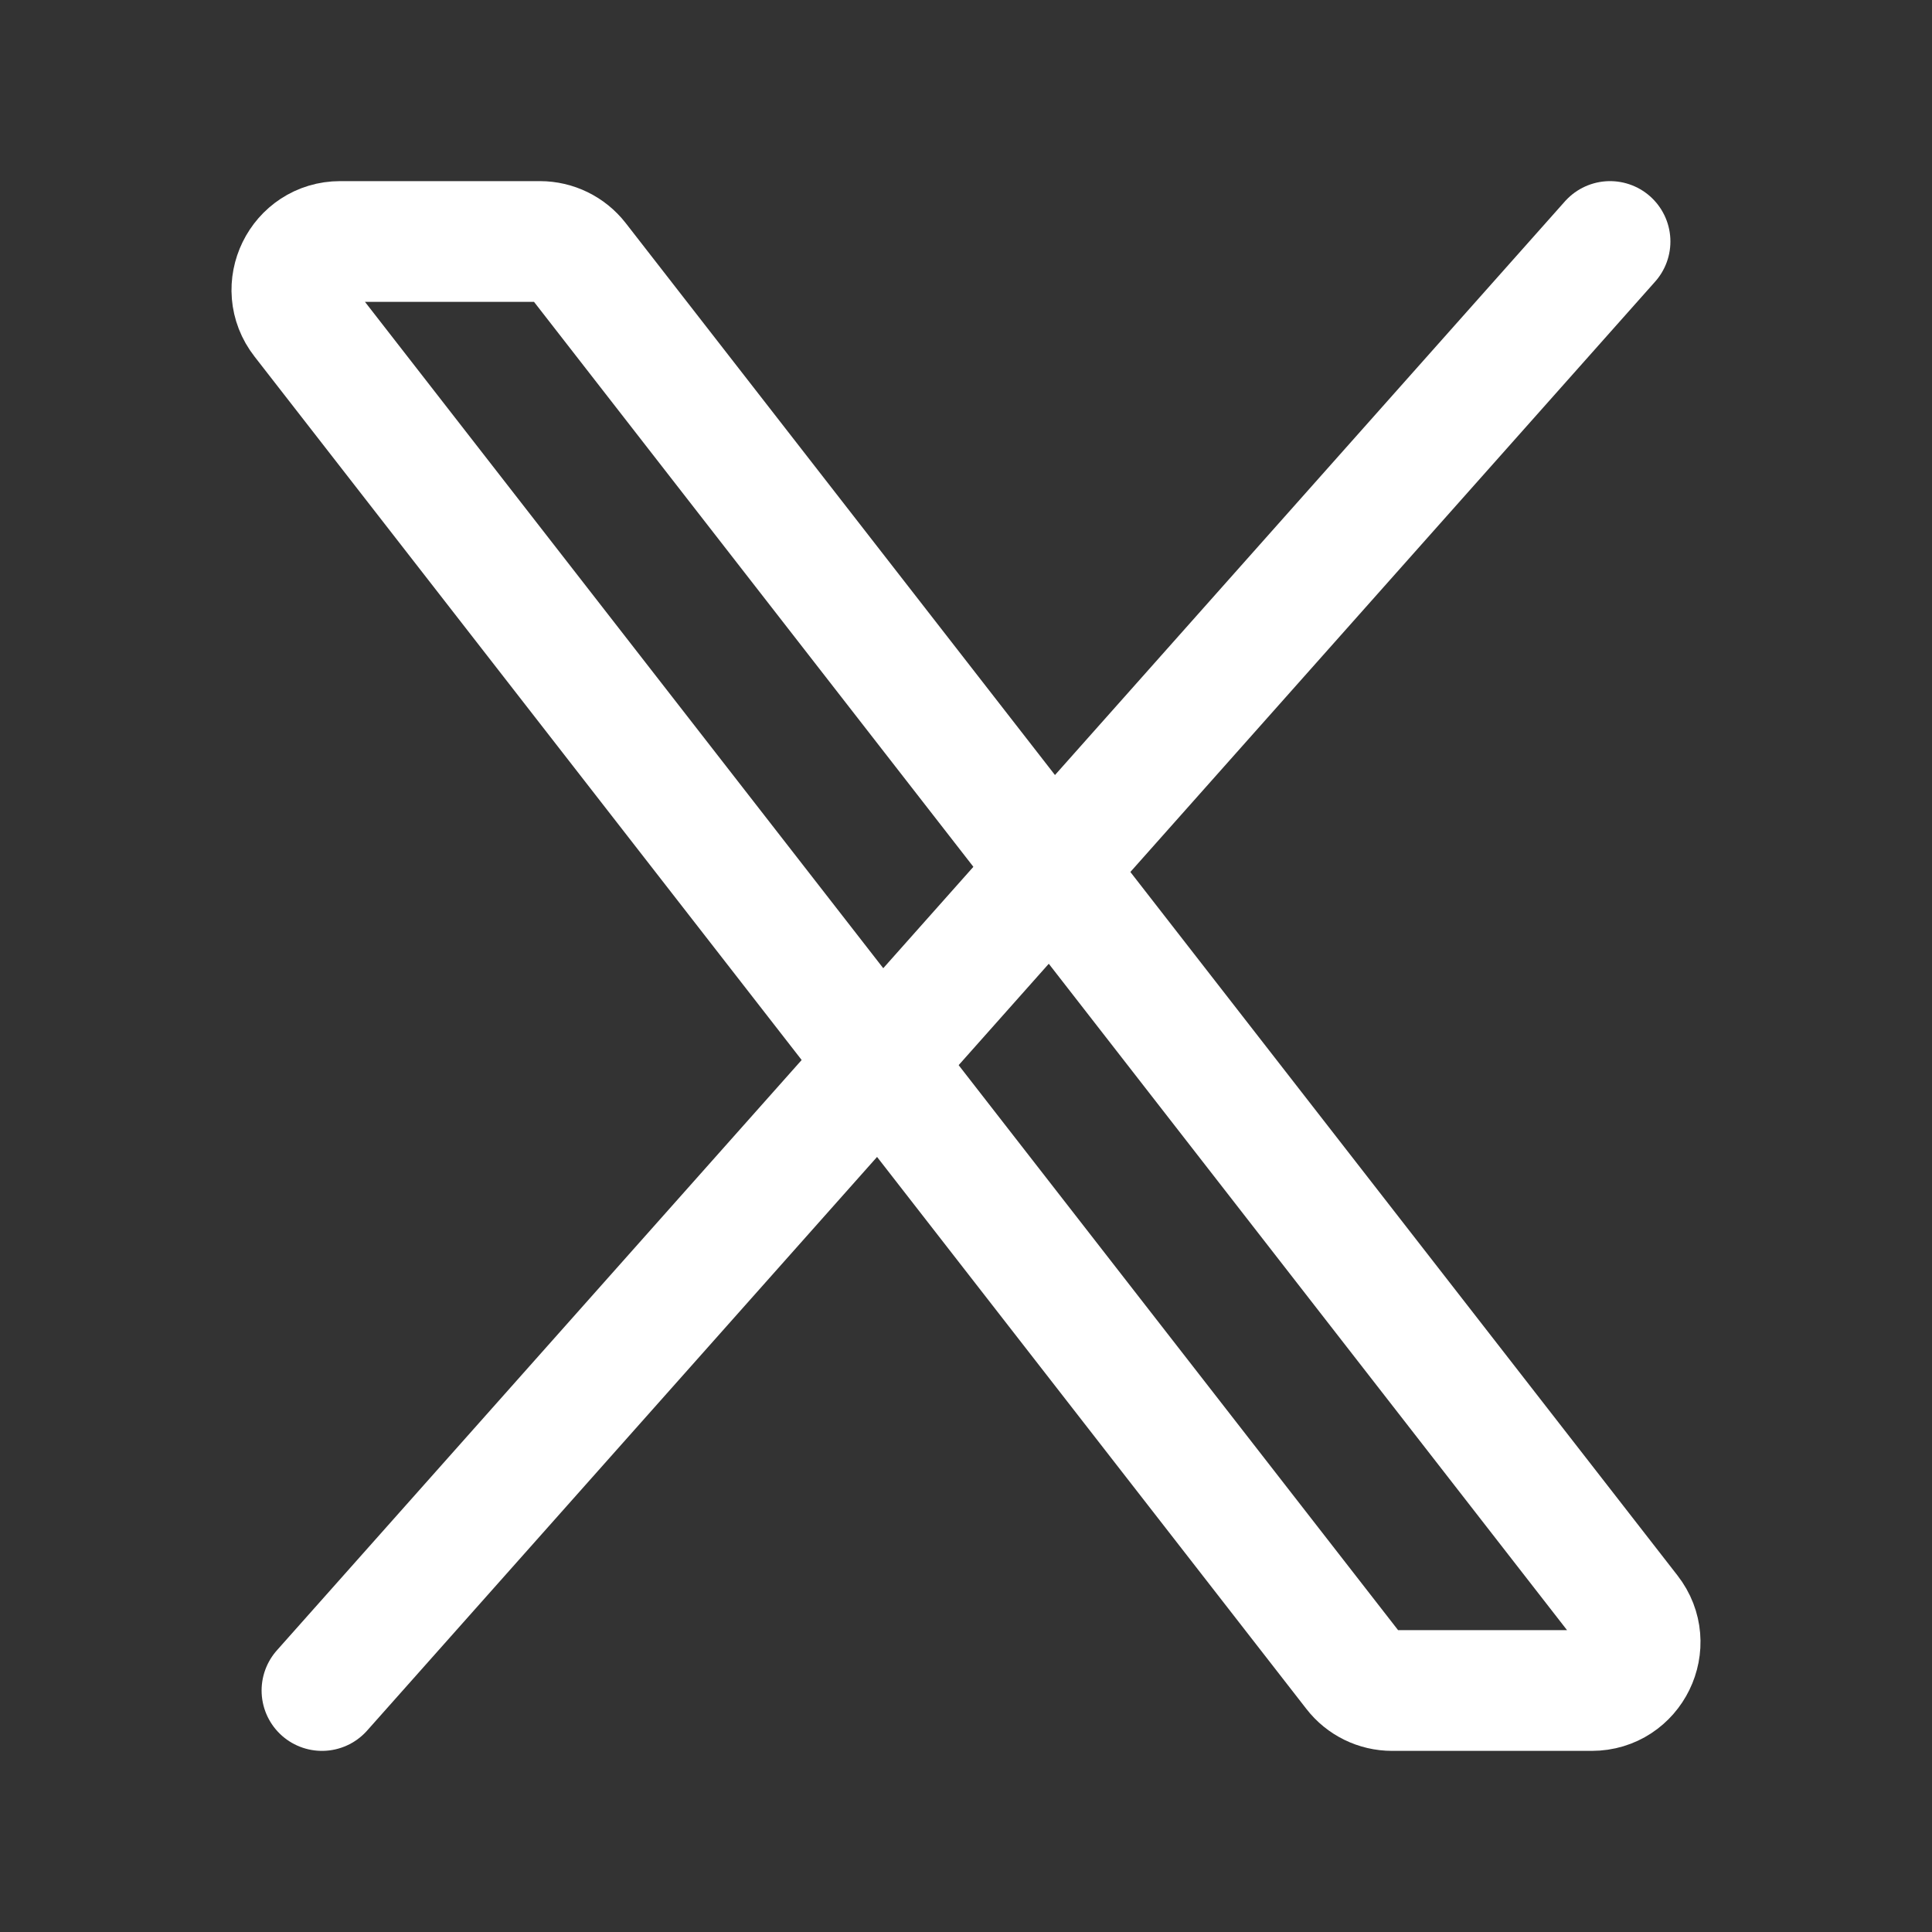 <svg width="20" height="20" viewBox="0 0 20 20" fill="none" xmlns="http://www.w3.org/2000/svg">
<rect x="0" y="0" width="20" height="20" fill="#333333" stroke="none"/>
<path d="M14.017 17.307L3.128 3.307C2.872 2.979 3.106 2.5 3.522 2.5H5.589C5.743 2.5 5.889 2.571 5.984 2.693L16.872 16.693C17.128 17.021 16.894 17.5 16.478 17.5H14.411C14.257 17.5 14.111 17.429 14.017 17.307Z" stroke="white" stroke-width="1.25"/>
<path d="M16.667 2.5L3.333 17.5" stroke="white" stroke-width="1.25" stroke-linecap="round"/>
</svg>

